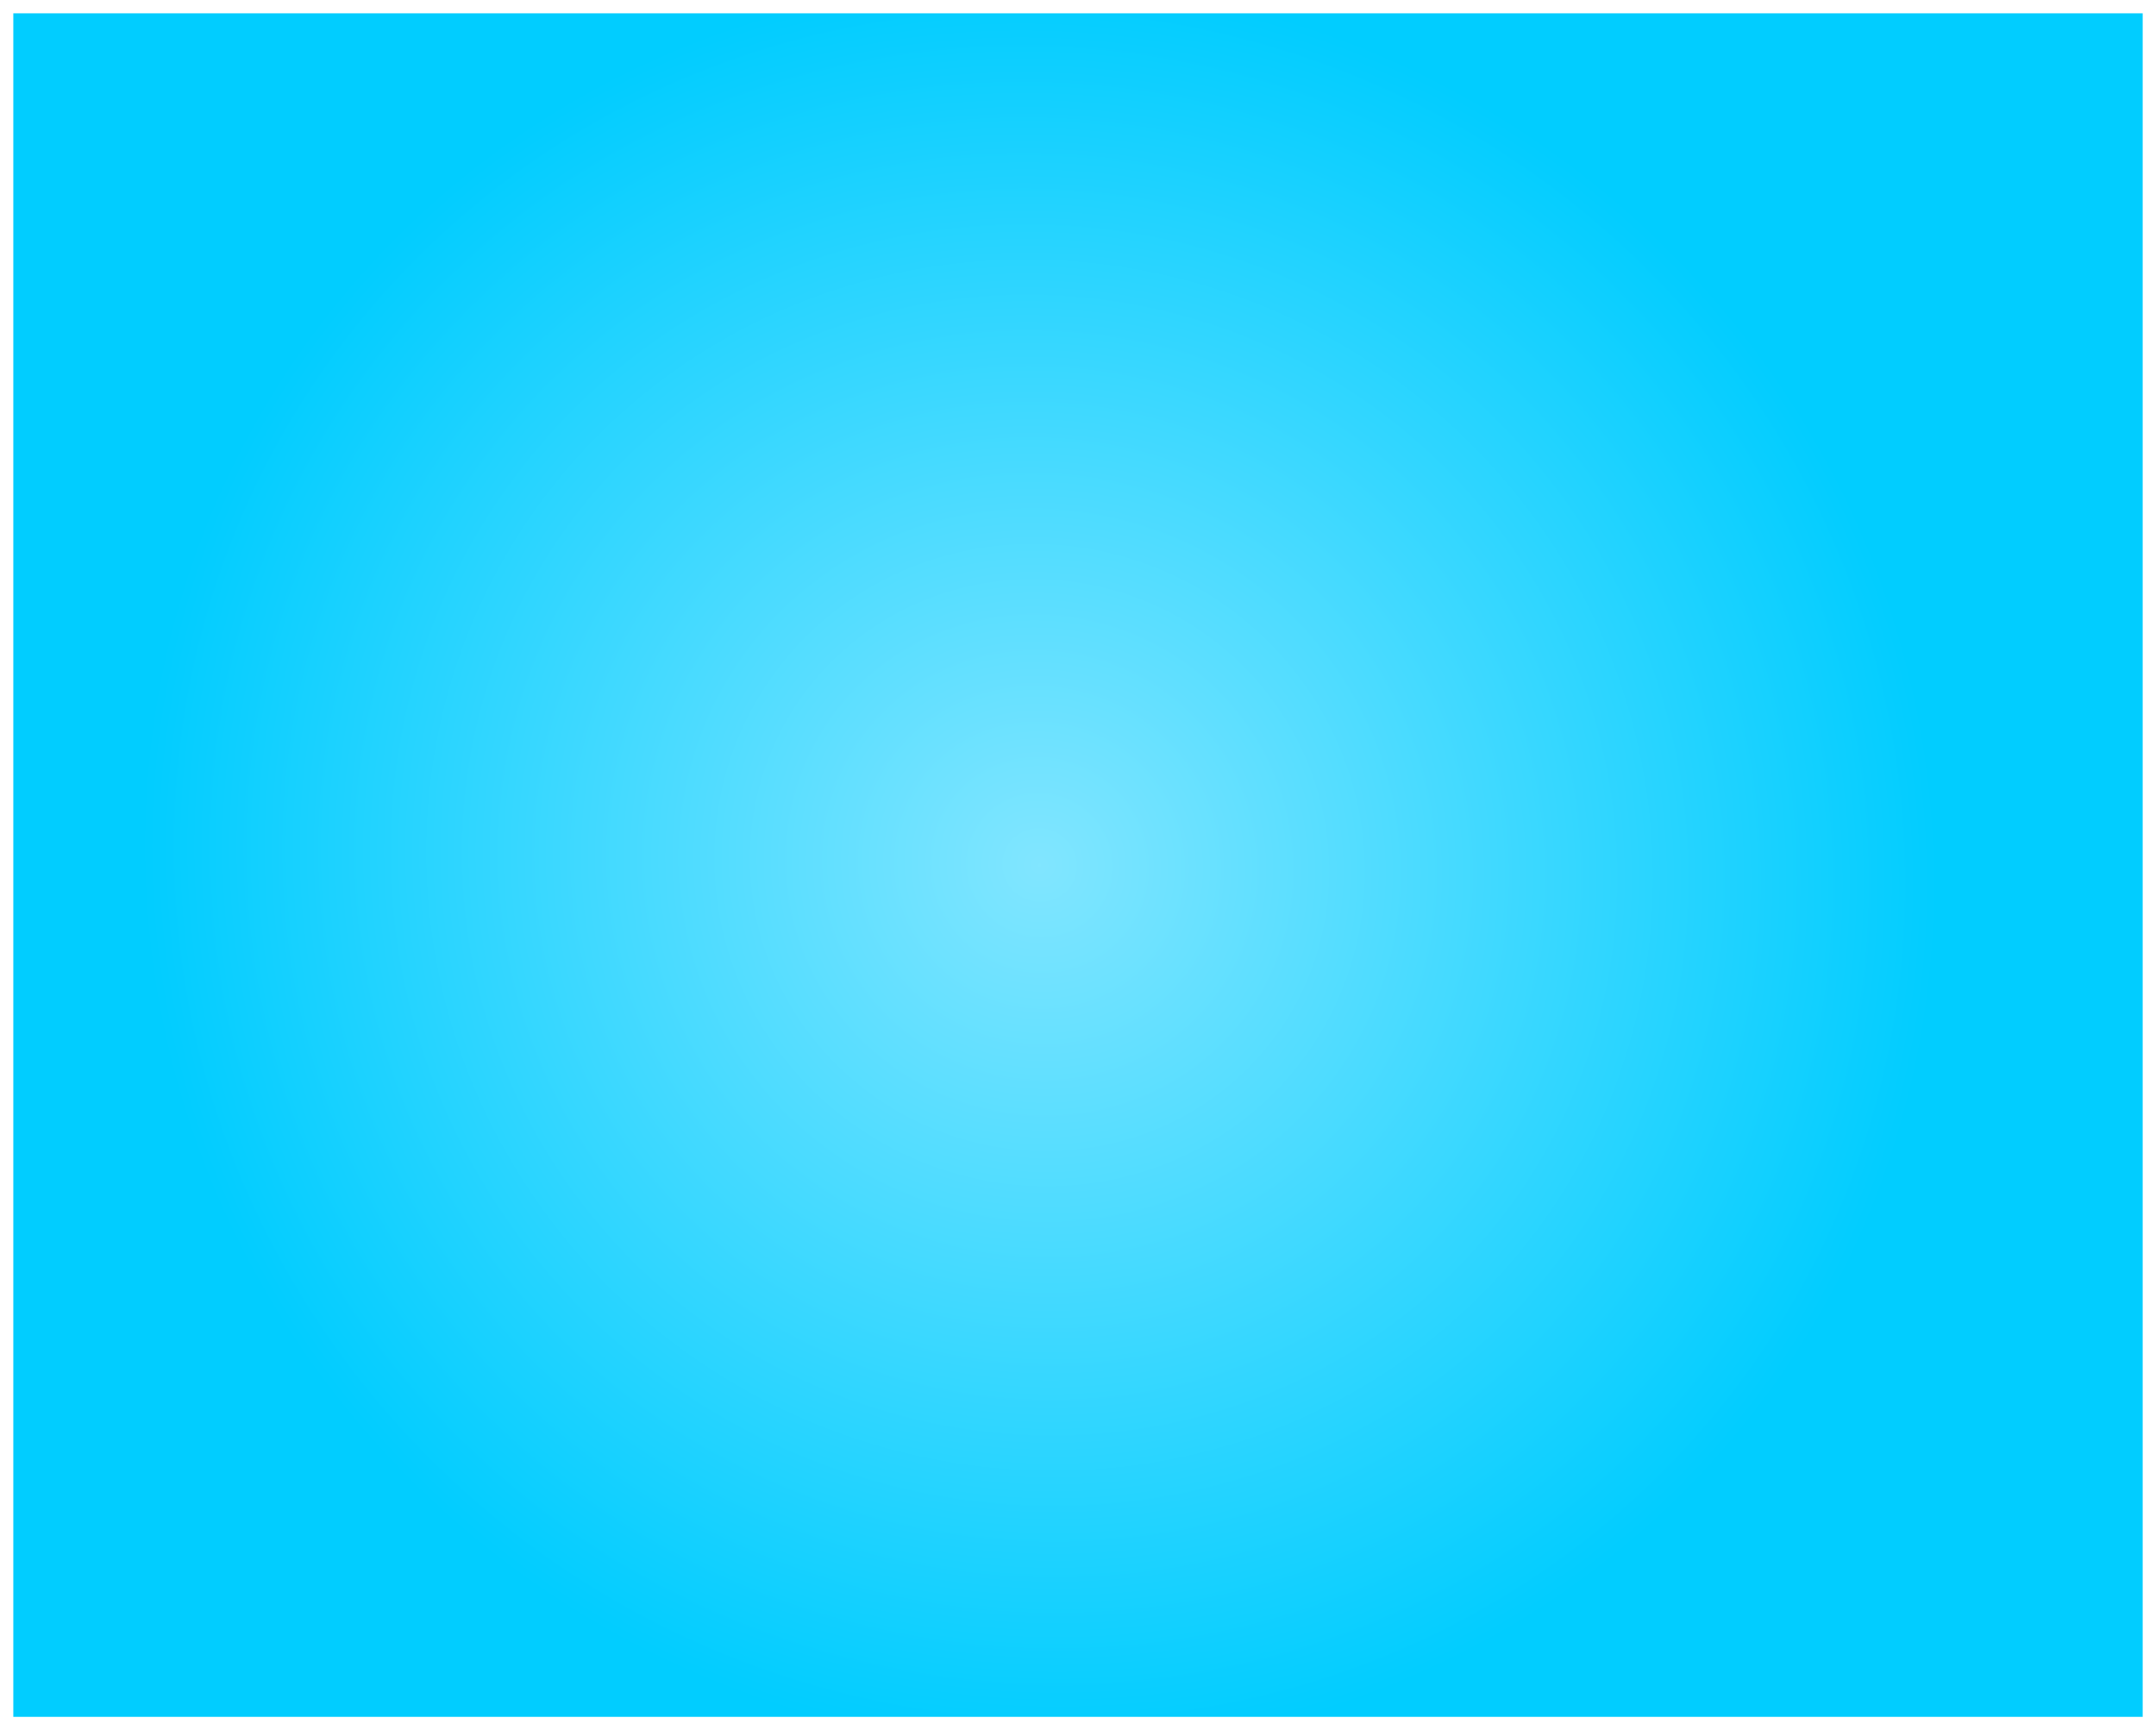 <?xml version="1.0" encoding="UTF-8" standalone="no"?>
<!-- Created with Inkscape (http://www.inkscape.org/) -->

<svg
   xmlns:dc="http://purl.org/dc/elements/1.1/"
   xmlns:cc="http://creativecommons.org/ns#"
   xmlns:rdf="http://www.w3.org/1999/02/22-rdf-syntax-ns#"
   xmlns:svg="http://www.w3.org/2000/svg"
   xmlns="http://www.w3.org/2000/svg"
   xmlns:xlink="http://www.w3.org/1999/xlink"
   xmlns:sodipodi="http://sodipodi.sourceforge.net/DTD/sodipodi-0.dtd"
   xmlns:inkscape="http://www.inkscape.org/namespaces/inkscape"
   width="20.25mm"
   height="16.25mm"
   viewBox="0 0 20.25 16.25"
   version="1.1"
   id="svg1609"
   inkscape:version="0.92.3 (2405546, 2018-03-11)"
   sodipodi:docname="BluePassBackgroundSimple.svg">
  <defs
     id="defs1603">
    <linearGradient
       inkscape:collect="always"
       id="linearGradient2259">
      <stop
         style="stop-color:#80e5ff;stop-opacity:1"
         offset="0"
         id="stop2255" />
      <stop
         style="stop-color:#00ccff;stop-opacity:1"
         offset="1"
         id="stop2257" />
    </linearGradient>
    <radialGradient
       inkscape:collect="always"
       xlink:href="#linearGradient2259"
       id="radialGradient2261"
       cx="81.702"
       cy="78.799"
       fx="81.702"
       fy="78.799"
       r="10.125"
       gradientTransform="matrix(-0.408,0.708,-0.726,-0.418,172.225,53.986)"
       gradientUnits="userSpaceOnUse" />
  </defs>
  <sodipodi:namedview
     id="base"
     pagecolor="#ffffff"
     bordercolor="#666666"
     borderopacity="1.0"
     inkscape:pageopacity="0.0"
     inkscape:pageshadow="2"
     inkscape:zoom="8.8480888"
     inkscape:cx="32.070418"
     inkscape:cy="16.85499"
     inkscape:document-units="mm"
     inkscape:current-layer="layer1"
     showgrid="false"
     fit-margin-top="0"
     fit-margin-left="0"
     fit-margin-right="0"
     fit-margin-bottom="0"
     inkscape:window-width="1920"
     inkscape:window-height="1031"
     inkscape:window-x="0"
     inkscape:window-y="25"
     inkscape:window-maximized="1" />
  <g
     inkscape:label="Ebene 1"
     inkscape:groupmode="layer"
     id="layer1"
     transform="translate(-71.918,-70.768)">
    <rect
       style="opacity:0.998;fill:url(#radialGradient2261);fill-opacity:1;fill-rule:evenodd;stroke:none;stroke-width:1.5;stroke-miterlimit:4;stroke-dasharray:none;stroke-opacity:1"
       id="rect2214"
       width="20"
       height="16"
       x="72.043"
       y="70.893" />
  </g>
</svg>
